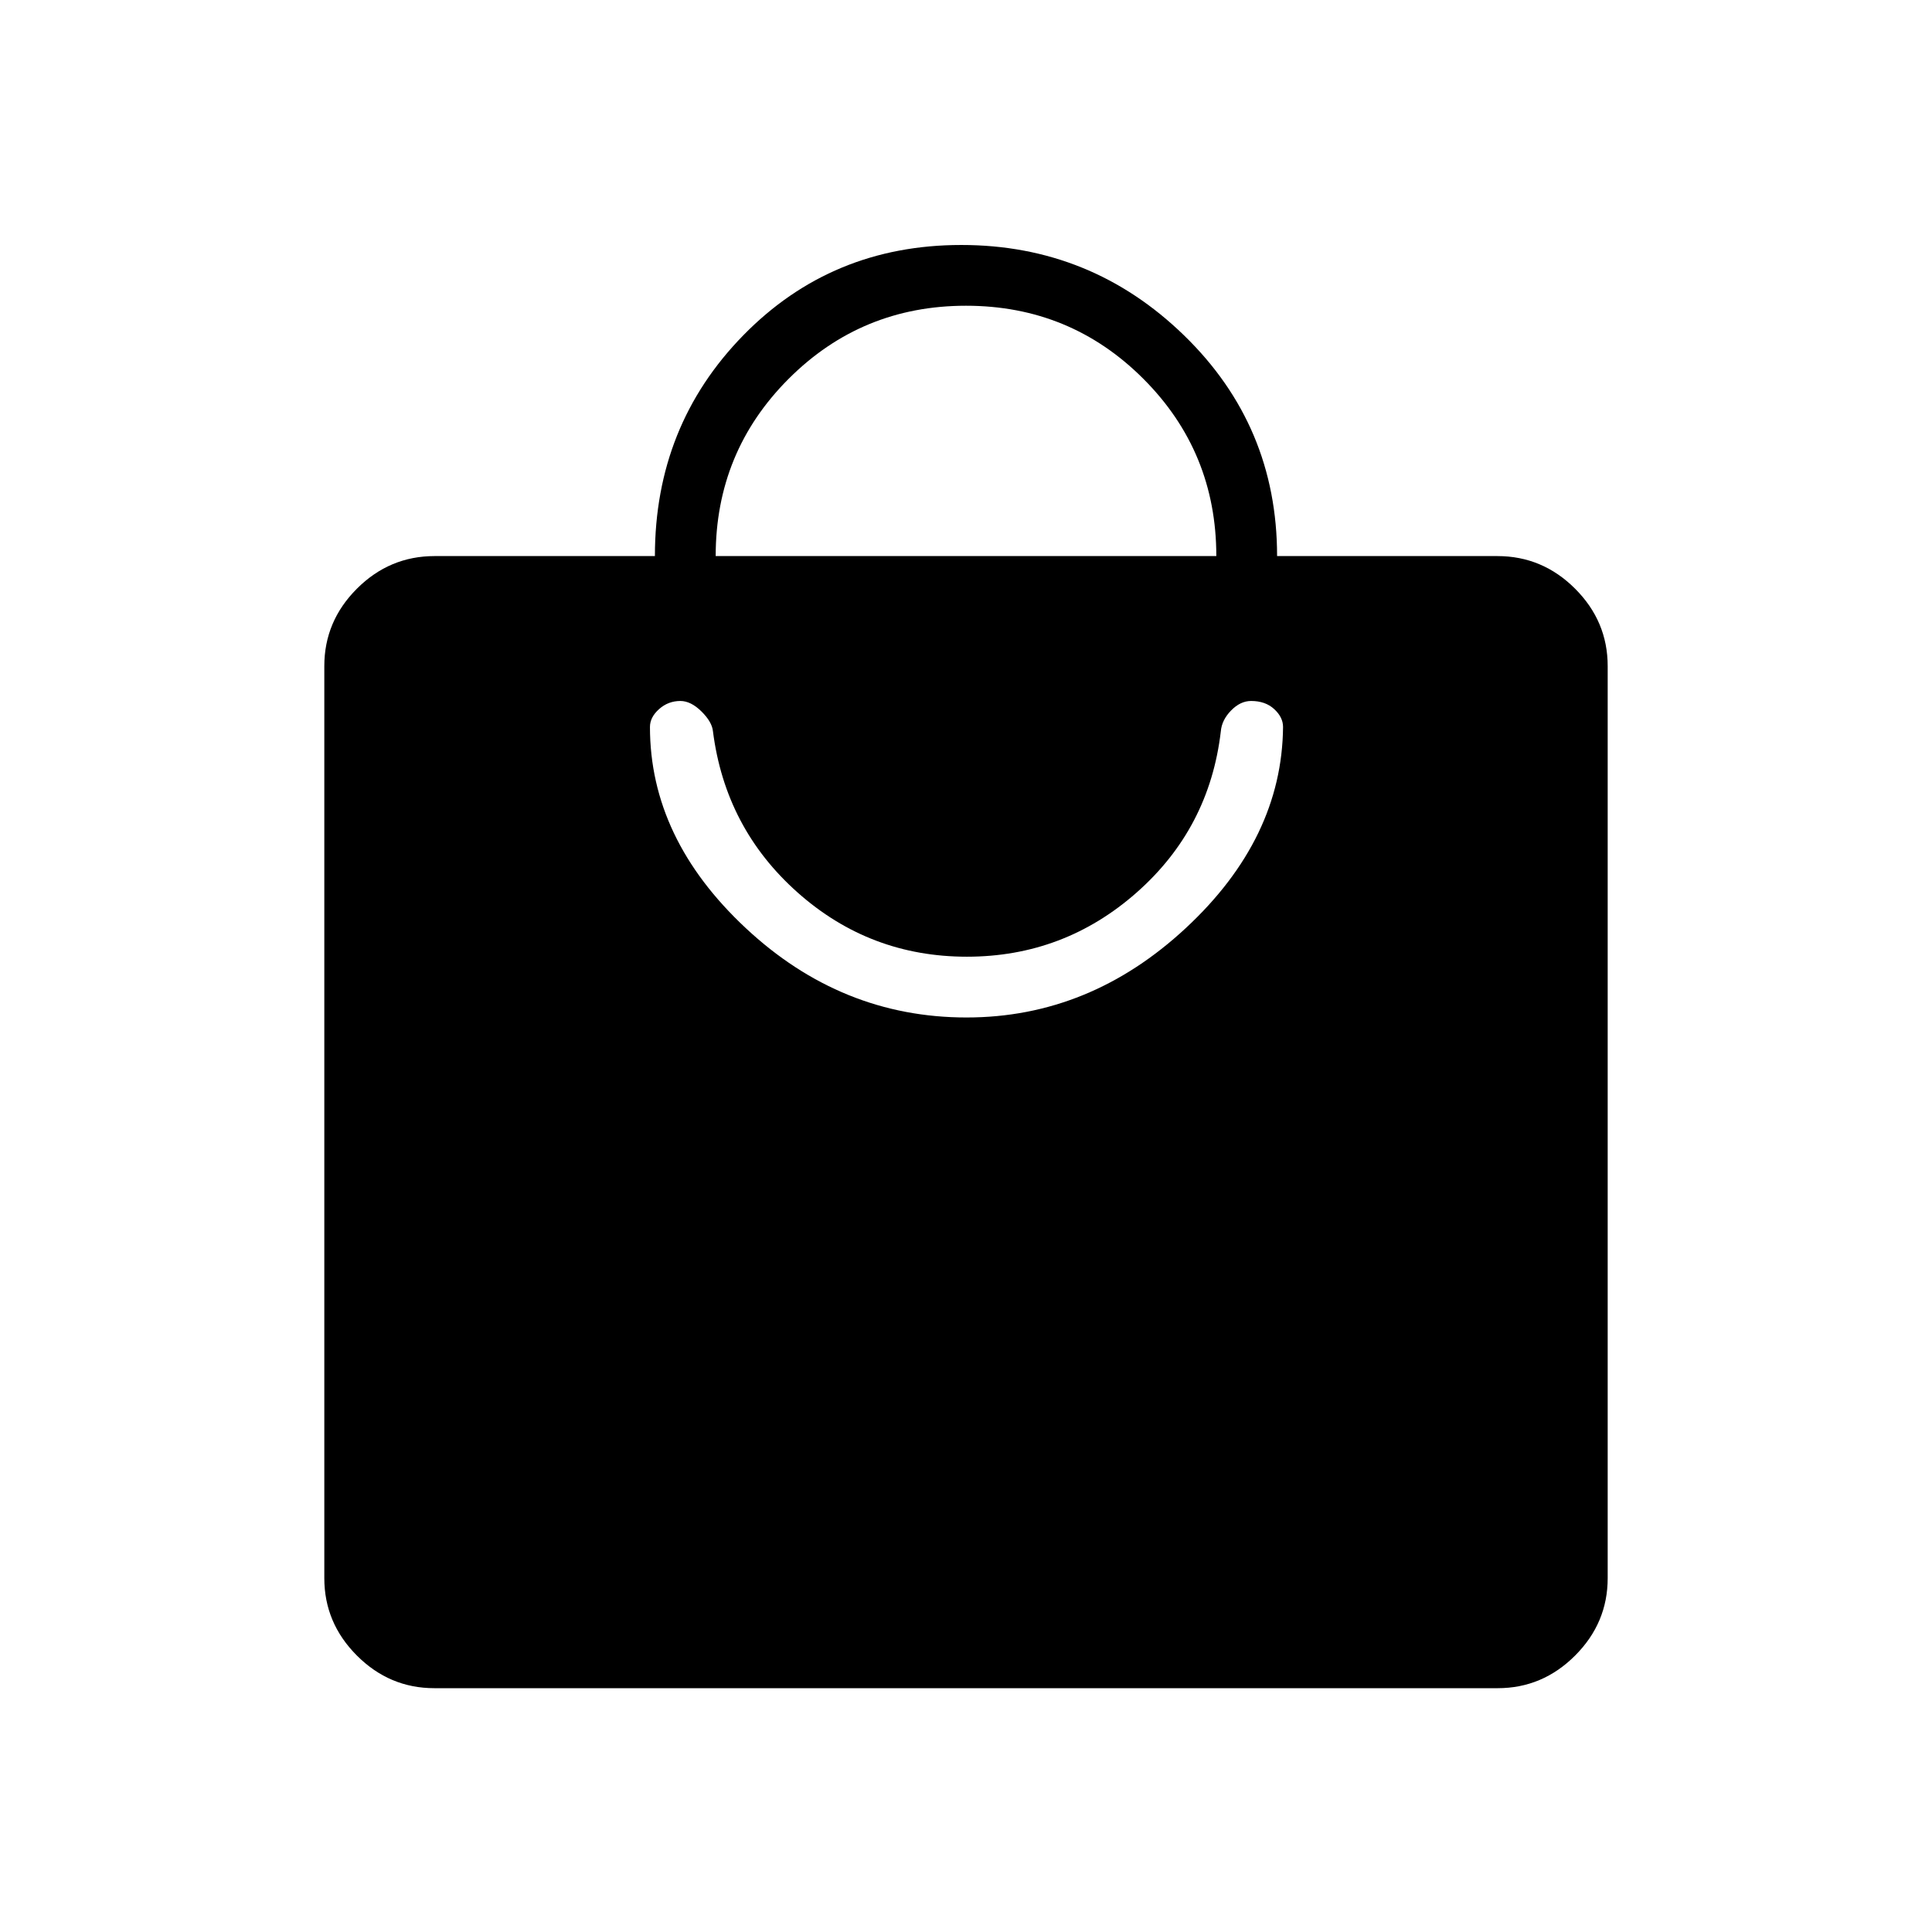 <svg xmlns="http://www.w3.org/2000/svg" height="48" viewBox="0 -960 960 960" width="48"><path d="M215.82-121.15q-22.27 0-38.47-16.2t-16.2-38.46v-453.23q0-22.26 16.2-38.45 16.2-16.2 38.61-16.2h109.46q0-64.81 43.92-109.7 43.91-44.88 108.34-44.88 64.44 0 110.67 44.92 46.23 44.91 46.23 109.66h109.46q22.41 0 38.61 16.2 16.2 16.19 16.2 38.45v453.23q0 22.26-16.2 38.46t-38.47 16.2H215.82Zm139.8-562.54h248.76q0-51.81-36.27-88.1-36.28-36.29-88.1-36.29-51.82 0-88.11 36.28-36.28 36.28-36.28 88.11Zm124.65 229.27q61.19 0 108.98-44.45 47.79-44.44 48.29-99.9 0-4.84-4.39-8.88-4.38-4.04-11.47-4.04-5.36 0-9.98 4.75t-5.08 10.36q-5.66 48.16-41.81 80.06-36.16 31.9-84.37 31.9-48.21 0-84.11-31.9-35.91-31.9-42.06-80.06-.46-4.73-5.73-9.92-5.26-5.19-10.47-5.19-6.05 0-10.58 4.04t-4.53 8.88q0 55.46 47.56 99.9 47.56 44.45 109.75 44.45Z"/></svg>